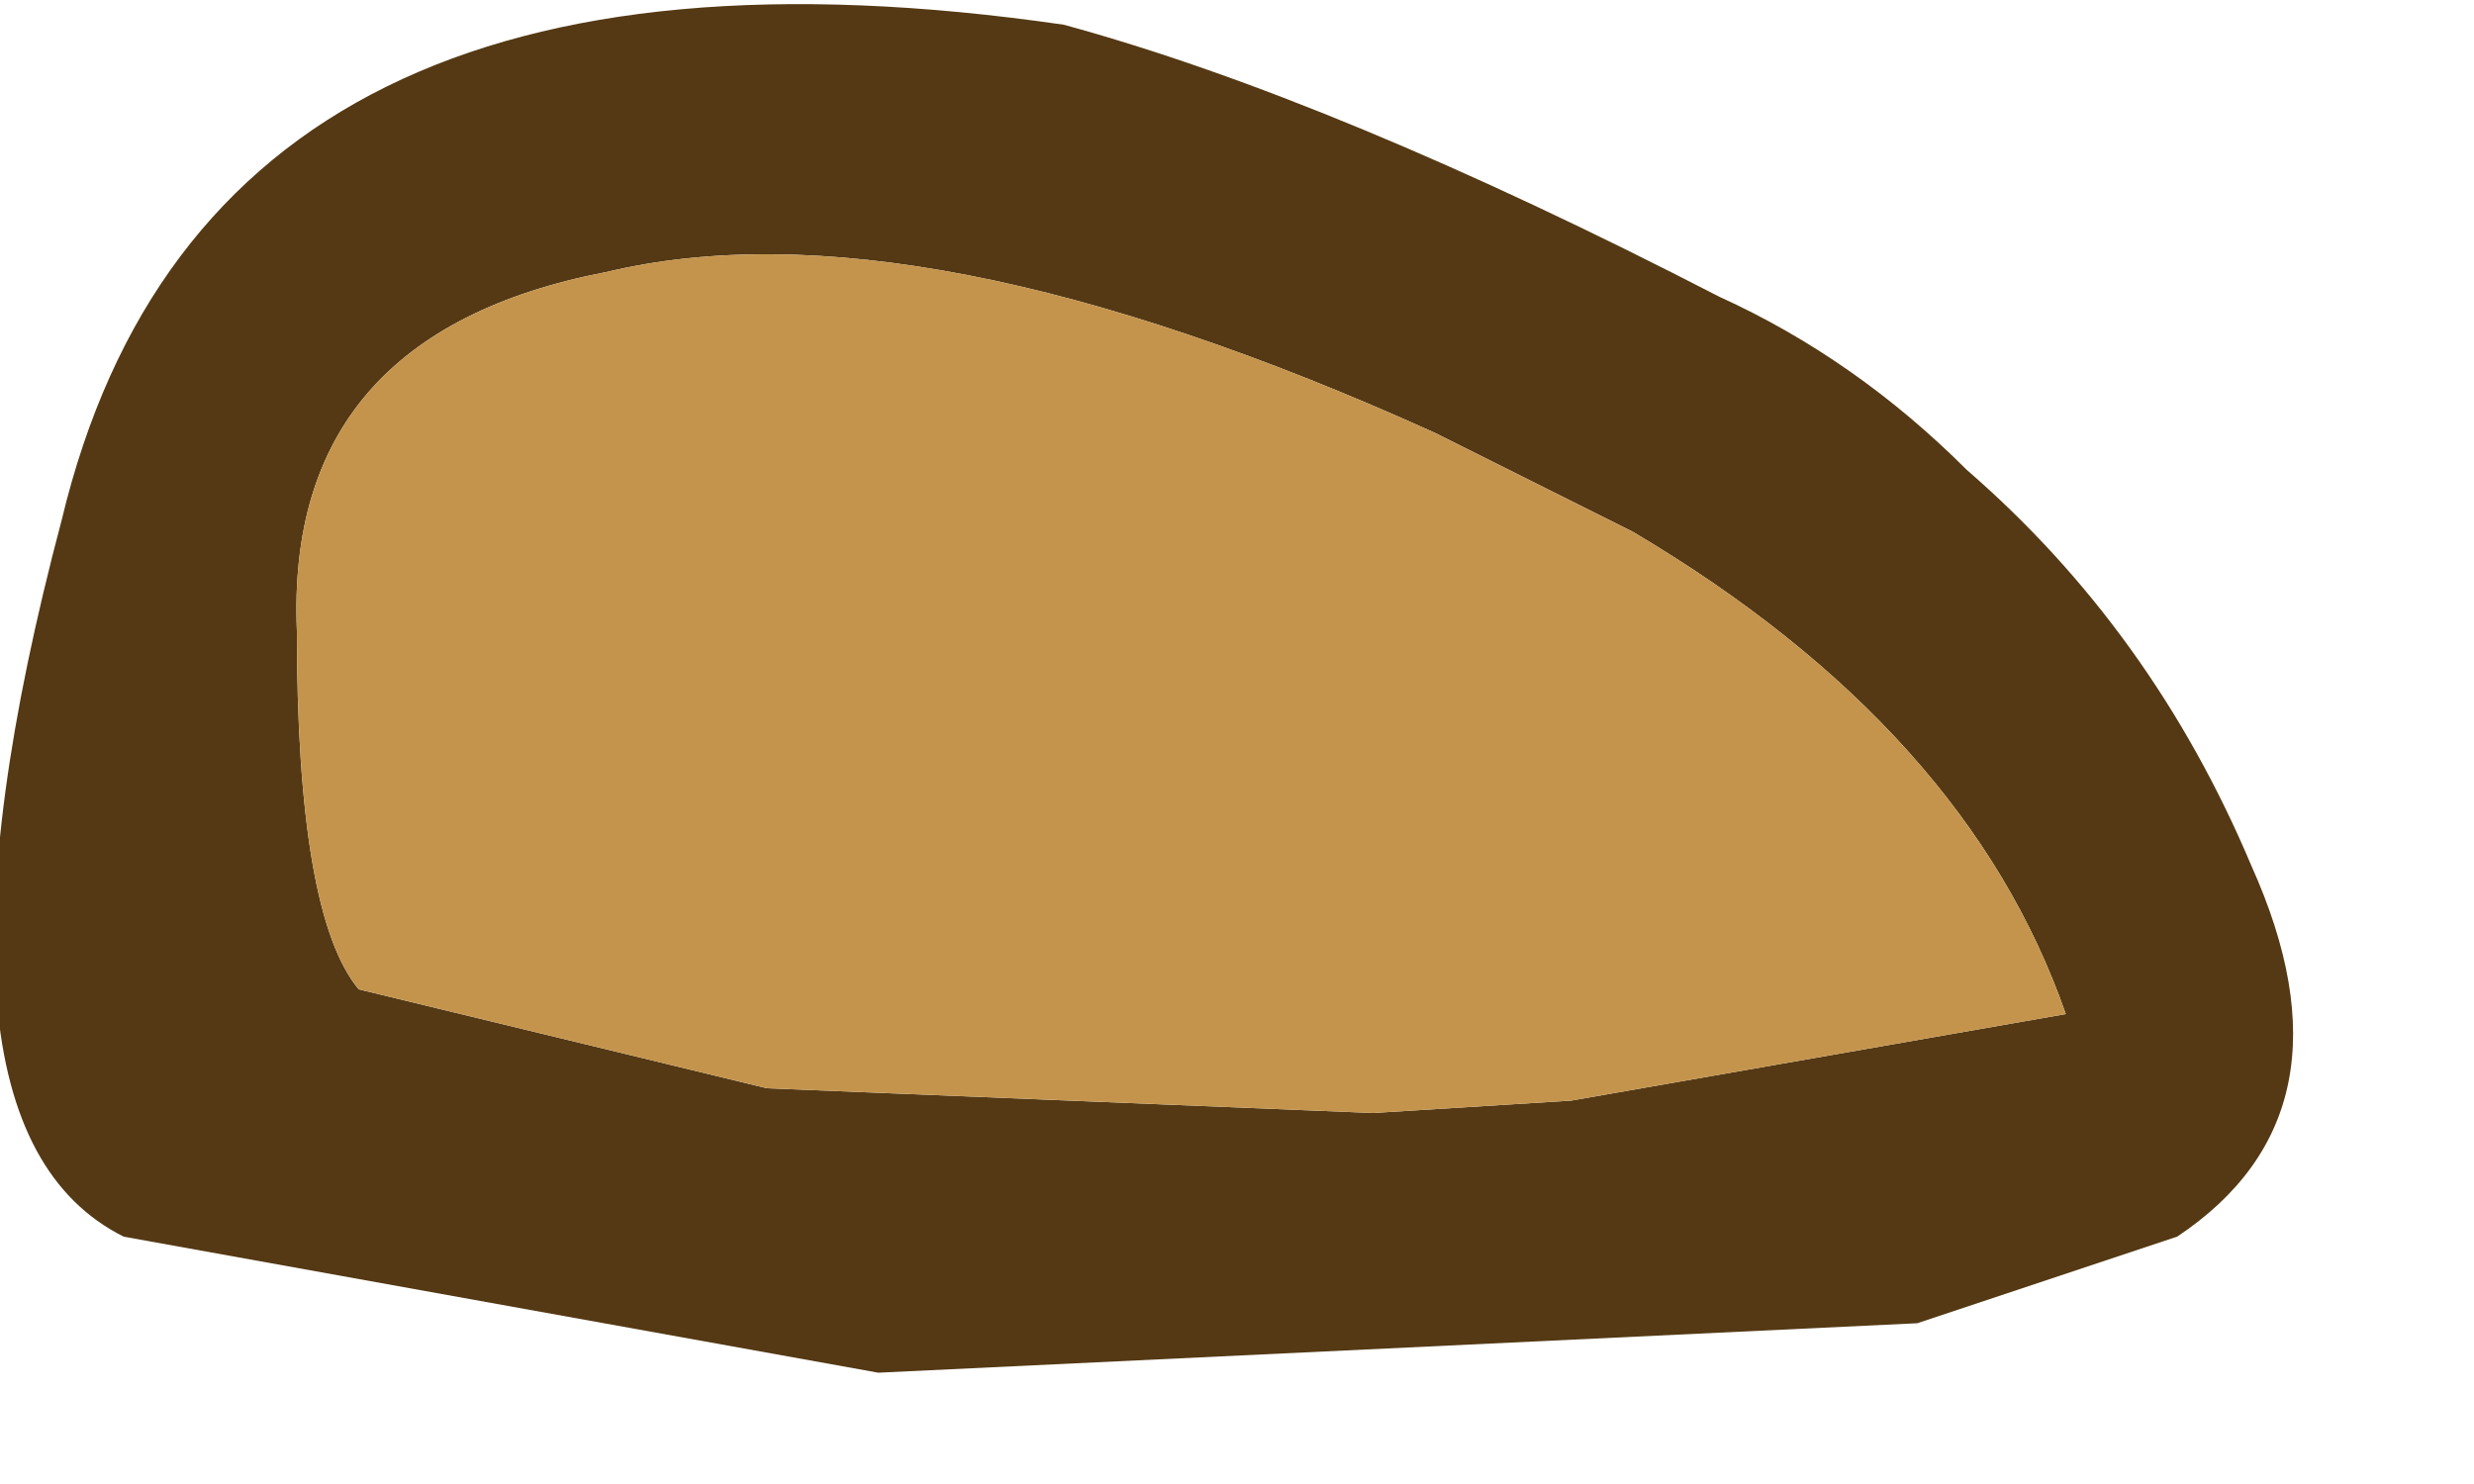 <?xml version="1.0" encoding="utf-8"?>
<svg version="1.1" id="Layer_1"
xmlns="http://www.w3.org/2000/svg"
xmlns:xlink="http://www.w3.org/1999/xlink"
xmlns:author="http://www.sothink.com"
width="10px" height="6px"
xml:space="preserve">
<g id="1163" transform="matrix(1, 0, 0, 1, 0, 0)">
<path style="fill:#543914;fill-opacity:1" d="M5.8,1.75Q3.7 0.8 2.45 1.1Q1.15 1.35 1.2 2.55Q1.2 3.7 1.45 4L3.1 4.4L5.55 4.5L6.35 4.45L8.35 4.1Q7.95 2.95 6.6 2.15L5.8 1.75M8.8,5L7.75 5.35L3.55 5.55L0.5 5Q-0.4 4.55 0.25 2.1Q0.85 -0.4 4.3 0.1Q5.4 0.4 6.95 1.2Q7.5 1.45 7.95 1.9Q8.7 2.55 9.1 3.5Q9.55 4.5 8.8 5" />
<path style="fill:#C4944D;fill-opacity:1" d="M6.6,2.15Q7.95 2.95 8.35 4.1L6.35 4.45L5.55 4.5L3.1 4.4L1.45 4Q1.2 3.7 1.2 2.55Q1.15 1.35 2.45 1.1Q3.7 0.8 5.8 1.75L6.6 2.15" />
</g>
</svg>
